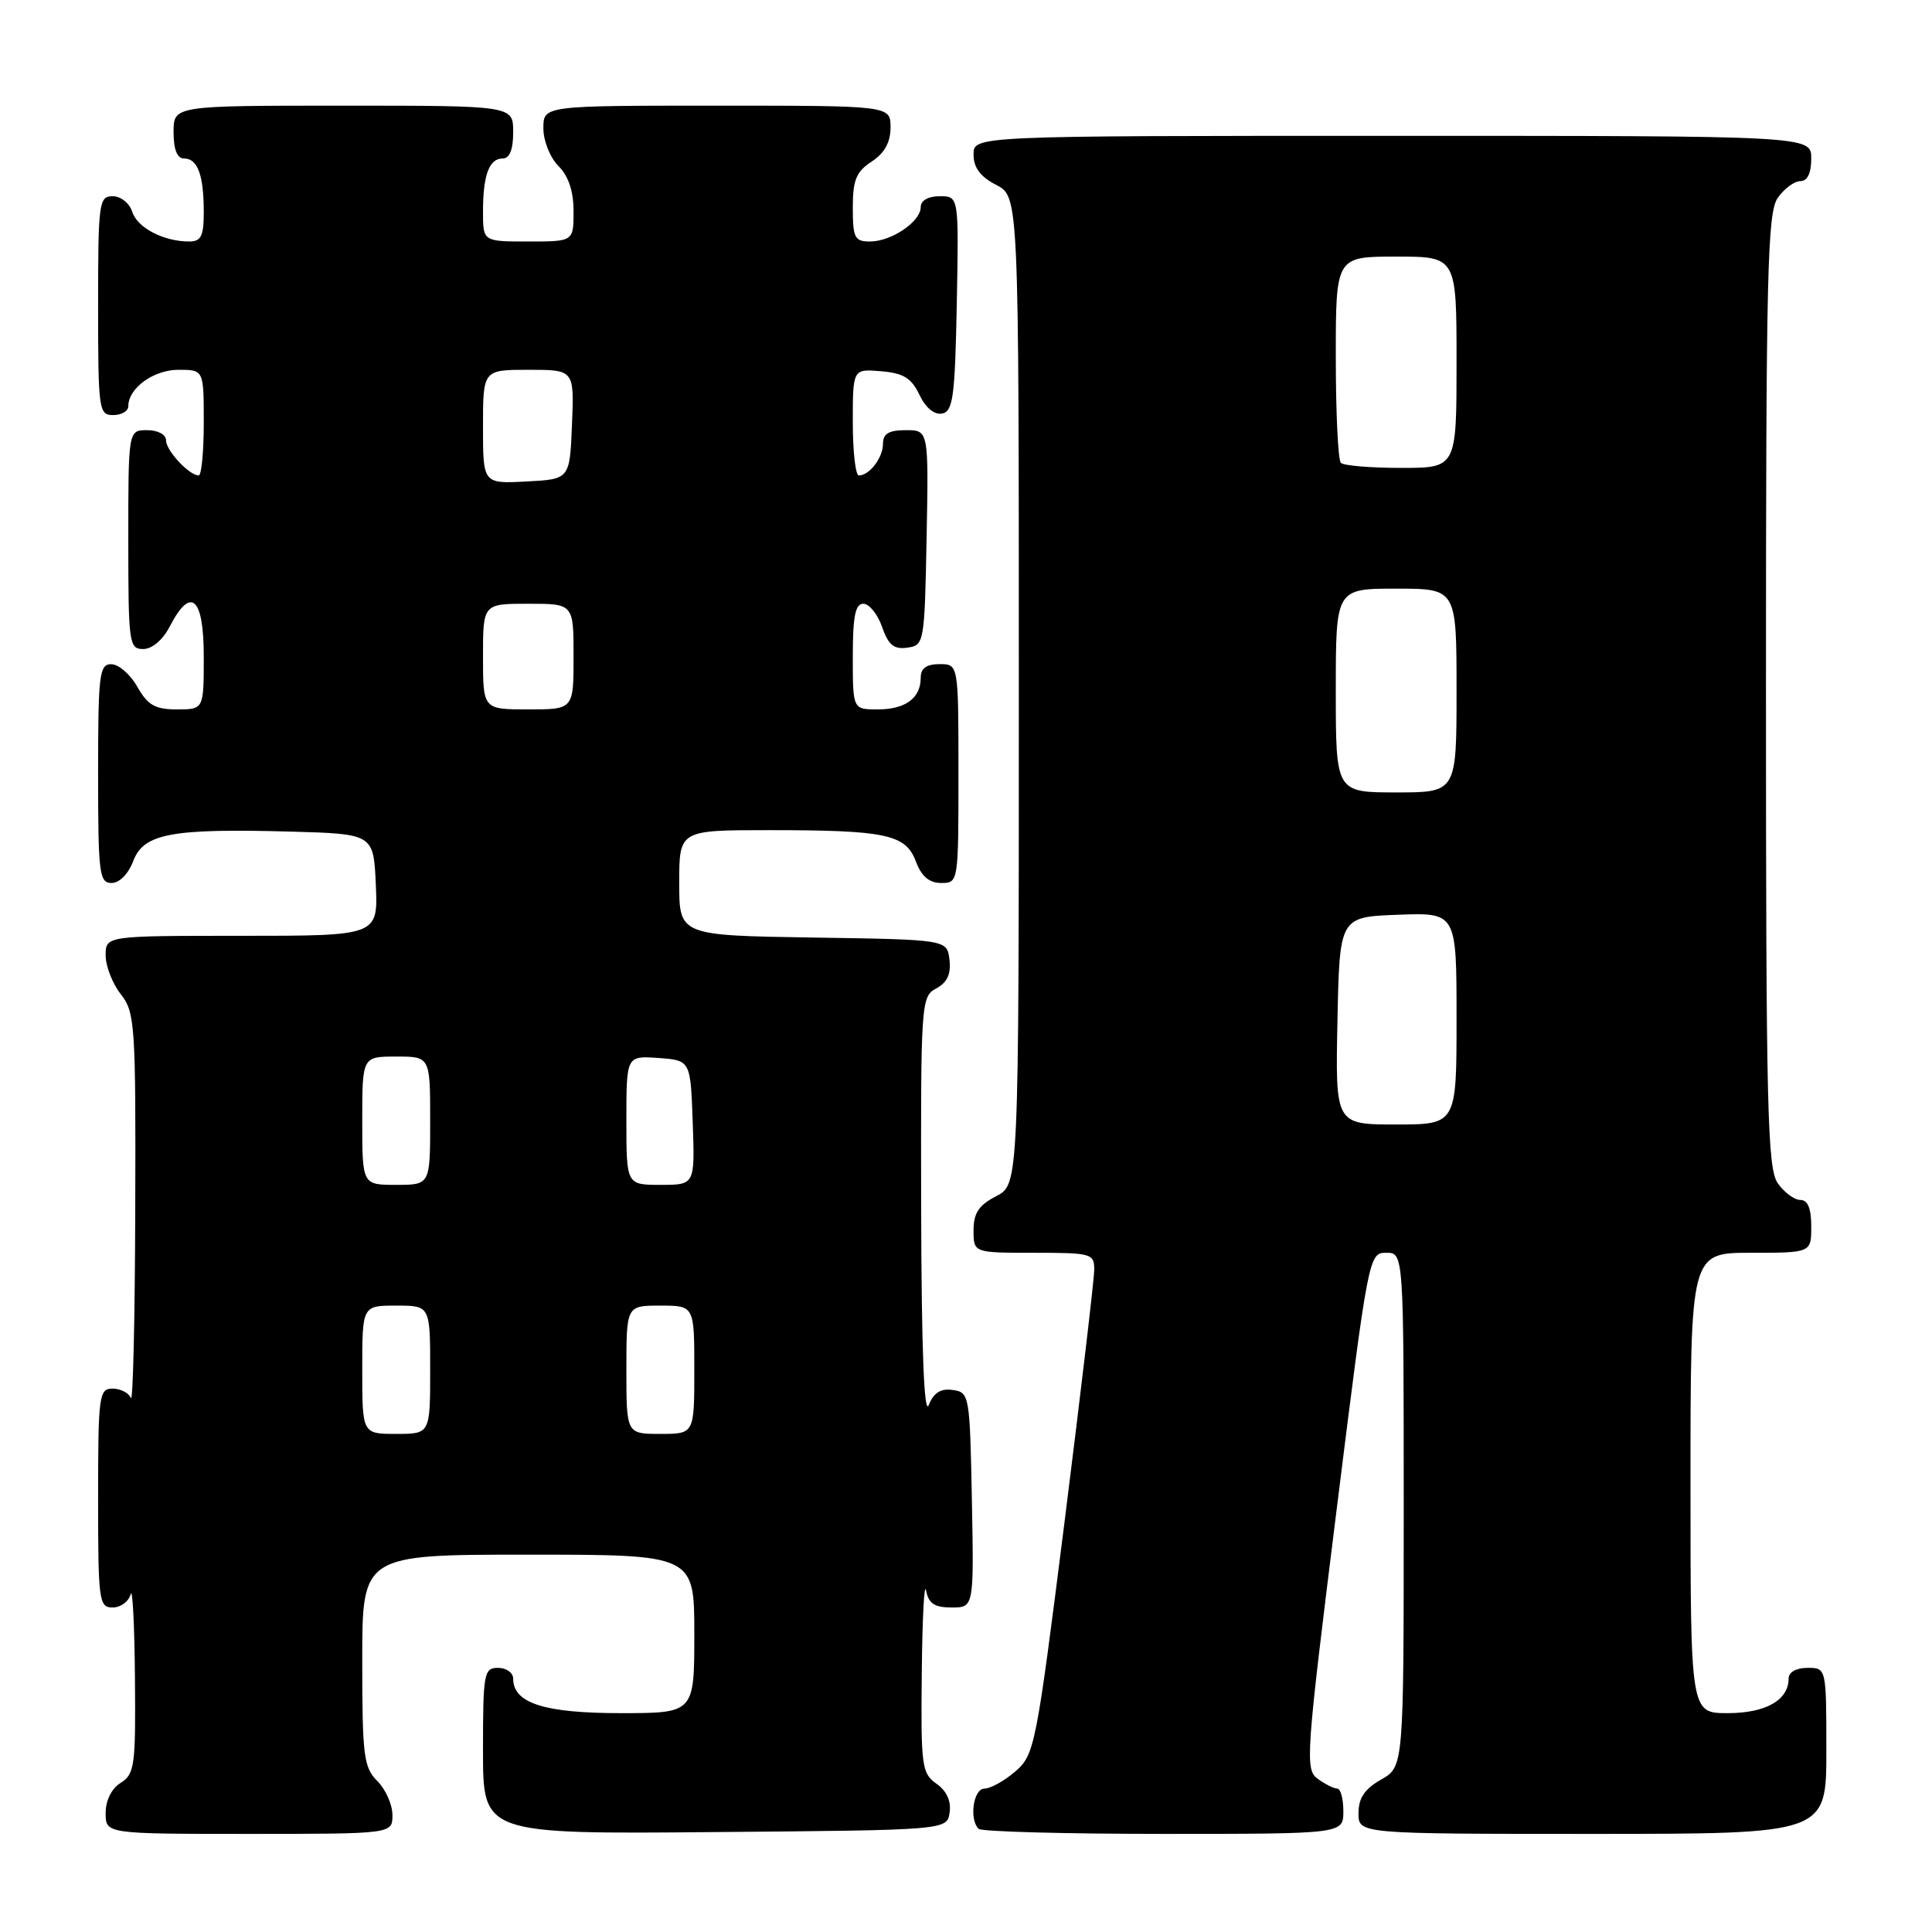 <?xml version="1.0" encoding="UTF-8" standalone="no"?>
<!DOCTYPE svg PUBLIC "-//W3C//DTD SVG 1.1//EN" "http://www.w3.org/Graphics/SVG/1.1/DTD/svg11.dtd" >
<svg xmlns="http://www.w3.org/2000/svg" xmlns:xlink="http://www.w3.org/1999/xlink" version="1.1" viewBox="0 0 256 256">
 <g >
 <path fill="currentColor"
d=" M 52.00 240.50 C 52.00 239.12 51.10 237.10 50.00 236.00 C 48.19 234.19 48.00 232.67 48.00 220.00 C 48.00 206.00 48.00 206.00 70.00 206.00 C 92.00 206.00 92.00 206.00 92.00 216.50 C 92.00 227.00 92.00 227.00 82.22 227.00 C 72.14 227.00 68.00 225.68 68.00 222.44 C 68.00 221.65 67.10 221.00 66.00 221.00 C 64.12 221.00 64.00 221.67 64.00 232.01 C 64.00 243.03 64.00 243.03 94.75 242.76 C 125.50 242.50 125.50 242.50 125.83 240.15 C 126.05 238.64 125.42 237.28 124.08 236.35 C 122.14 234.98 122.01 234.01 122.14 221.69 C 122.21 214.44 122.47 209.51 122.71 210.75 C 123.04 212.48 123.82 213.00 126.10 213.00 C 129.05 213.00 129.05 213.00 128.78 198.75 C 128.51 184.82 128.45 184.49 126.24 184.18 C 124.65 183.95 123.72 184.54 123.06 186.18 C 122.45 187.70 122.10 178.75 122.06 160.29 C 122.00 132.79 122.05 132.04 124.06 130.97 C 125.51 130.19 126.03 129.07 125.81 127.18 C 125.50 124.50 125.50 124.50 107.75 124.23 C 90.00 123.95 90.00 123.95 90.00 116.98 C 90.00 110.00 90.00 110.00 101.88 110.00 C 117.43 110.00 120.00 110.55 121.36 114.15 C 122.11 116.14 123.13 117.00 124.72 117.00 C 126.99 117.00 127.00 116.93 127.00 102.50 C 127.00 88.00 127.00 88.00 124.50 88.00 C 122.76 88.00 122.00 88.55 122.00 89.80 C 122.00 92.51 119.98 94.00 116.30 94.00 C 113.00 94.00 113.00 94.00 113.00 87.00 C 113.00 81.66 113.33 80.00 114.40 80.00 C 115.17 80.00 116.29 81.38 116.88 83.07 C 117.71 85.47 118.45 86.07 120.22 85.82 C 122.46 85.51 122.51 85.22 122.78 71.25 C 123.05 57.00 123.05 57.00 120.03 57.00 C 117.78 57.00 117.00 57.46 117.00 58.80 C 117.00 60.65 115.21 63.00 113.80 63.00 C 113.36 63.00 113.00 59.82 113.00 55.94 C 113.00 48.88 113.00 48.88 116.74 49.19 C 119.71 49.44 120.76 50.08 121.83 52.31 C 122.65 54.04 123.80 54.99 124.83 54.80 C 126.28 54.52 126.54 52.60 126.78 40.24 C 127.05 26.00 127.05 26.00 124.53 26.00 C 122.99 26.00 122.00 26.57 122.00 27.44 C 122.00 29.37 118.12 32.00 115.28 32.00 C 113.25 32.00 113.00 31.52 113.00 27.52 C 113.00 23.85 113.45 22.75 115.50 21.41 C 117.21 20.29 118.00 18.86 118.00 16.88 C 118.00 14.00 118.00 14.00 95.00 14.00 C 72.00 14.00 72.00 14.00 72.00 17.00 C 72.00 18.67 72.89 20.89 74.00 22.00 C 75.33 23.33 76.00 25.33 76.00 28.00 C 76.00 32.00 76.00 32.00 70.00 32.00 C 64.00 32.00 64.00 32.00 64.00 28.08 C 64.00 23.20 64.81 21.00 66.61 21.00 C 67.53 21.00 68.00 19.82 68.00 17.50 C 68.00 14.00 68.00 14.00 45.50 14.00 C 23.00 14.00 23.00 14.00 23.00 17.50 C 23.00 19.82 23.47 21.00 24.39 21.00 C 26.19 21.00 27.00 23.20 27.00 28.08 C 27.00 31.29 26.65 32.00 25.07 32.00 C 21.67 32.00 18.19 30.18 17.52 28.06 C 17.16 26.92 16.00 26.00 14.93 26.00 C 13.11 26.00 13.00 26.84 13.00 40.50 C 13.00 54.33 13.09 55.00 15.00 55.00 C 16.10 55.00 17.00 54.47 17.00 53.83 C 17.00 51.43 20.35 49.00 23.65 49.00 C 27.00 49.00 27.00 49.00 27.00 56.00 C 27.00 59.85 26.70 63.00 26.33 63.00 C 25.07 63.00 22.00 59.70 22.00 58.35 C 22.00 57.58 20.93 57.00 19.50 57.00 C 17.00 57.00 17.00 57.00 17.00 71.50 C 17.00 85.27 17.10 86.00 18.97 86.00 C 20.16 86.00 21.57 84.80 22.50 83.00 C 25.29 77.60 27.00 79.12 27.00 87.00 C 27.00 94.00 27.00 94.00 23.45 94.00 C 20.56 94.00 19.59 93.45 18.20 91.01 C 17.27 89.36 15.71 88.01 14.75 88.01 C 13.16 88.00 13.00 89.35 13.00 102.50 C 13.00 115.74 13.15 117.00 14.78 117.00 C 15.83 117.00 17.01 115.80 17.66 114.08 C 19.04 110.44 22.72 109.76 38.50 110.19 C 49.50 110.50 49.50 110.50 49.80 117.25 C 50.09 124.00 50.09 124.00 32.05 124.00 C 14.00 124.00 14.00 124.00 14.00 126.59 C 14.00 128.02 14.90 130.33 16.00 131.73 C 17.89 134.13 18.00 135.72 17.92 160.38 C 17.88 174.75 17.62 185.94 17.34 185.25 C 17.06 184.56 15.97 184.00 14.92 184.00 C 13.12 184.00 13.00 184.88 13.00 198.50 C 13.00 212.15 13.11 213.00 14.93 213.00 C 15.99 213.00 17.06 212.21 17.31 211.25 C 17.56 210.29 17.82 215.23 17.88 222.24 C 17.99 233.97 17.84 235.08 16.00 236.23 C 14.78 236.99 14.00 238.56 14.00 240.24 C 14.00 243.00 14.00 243.00 33.00 243.00 C 52.00 243.00 52.00 243.00 52.00 240.50 Z  M 178.00 240.00 C 178.00 238.35 177.64 237.00 177.19 237.00 C 176.75 237.00 175.58 236.41 174.60 235.70 C 172.91 234.46 173.03 232.75 177.09 200.20 C 181.32 166.31 181.38 166.00 183.68 166.00 C 186.00 166.00 186.00 166.00 186.00 200.05 C 186.00 234.09 186.00 234.09 183.01 235.80 C 180.82 237.04 180.01 238.25 180.01 240.25 C 180.00 243.00 180.00 243.00 211.00 243.00 C 242.00 243.00 242.00 243.00 242.00 232.00 C 242.00 221.00 242.00 221.00 239.50 221.00 C 238.00 221.00 237.00 221.57 237.00 222.43 C 237.00 225.28 233.96 227.00 228.93 227.00 C 224.00 227.00 224.00 227.00 224.00 196.50 C 224.00 166.00 224.00 166.00 232.00 166.00 C 240.00 166.00 240.00 166.00 240.00 162.50 C 240.00 160.12 239.54 159.00 238.56 159.00 C 237.76 159.00 236.41 158.00 235.56 156.78 C 234.19 154.82 234.00 146.95 234.00 91.50 C 234.00 36.05 234.19 28.18 235.56 26.22 C 236.41 25.00 237.76 24.00 238.56 24.00 C 239.49 24.00 240.00 22.95 240.00 21.00 C 240.00 18.00 240.00 18.00 184.50 18.00 C 129.00 18.00 129.00 18.00 129.00 20.47 C 129.00 22.21 129.89 23.41 132.00 24.50 C 135.00 26.05 135.00 26.05 135.00 91.50 C 135.00 156.95 135.00 156.95 132.00 158.50 C 129.69 159.70 129.00 160.73 129.00 163.03 C 129.00 166.00 129.00 166.00 137.00 166.00 C 144.63 166.00 145.00 166.10 144.99 168.25 C 144.99 169.49 143.22 184.44 141.08 201.48 C 137.29 231.52 137.09 232.52 134.53 234.73 C 133.08 235.98 131.24 237.00 130.44 237.00 C 128.98 237.00 128.39 241.06 129.67 242.33 C 130.03 242.70 141.06 243.00 154.17 243.00 C 178.00 243.00 178.00 243.00 178.00 240.00 Z  M 48.00 181.50 C 48.00 173.00 48.00 173.00 52.50 173.00 C 57.00 173.00 57.00 173.00 57.00 181.50 C 57.00 190.00 57.00 190.00 52.50 190.00 C 48.00 190.00 48.00 190.00 48.00 181.50 Z  M 83.00 181.50 C 83.00 173.00 83.00 173.00 87.50 173.00 C 92.00 173.00 92.00 173.00 92.00 181.50 C 92.00 190.00 92.00 190.00 87.50 190.00 C 83.00 190.00 83.00 190.00 83.00 181.50 Z  M 48.00 148.50 C 48.00 140.00 48.00 140.00 52.50 140.00 C 57.00 140.00 57.00 140.00 57.00 148.50 C 57.00 157.00 57.00 157.00 52.50 157.00 C 48.00 157.00 48.00 157.00 48.00 148.50 Z  M 83.00 148.44 C 83.00 139.89 83.00 139.89 87.25 140.19 C 91.50 140.50 91.50 140.50 91.79 148.75 C 92.08 157.00 92.08 157.00 87.54 157.00 C 83.00 157.00 83.00 157.00 83.00 148.44 Z  M 64.00 87.00 C 64.00 80.00 64.00 80.00 70.00 80.00 C 76.00 80.00 76.00 80.00 76.00 87.00 C 76.00 94.00 76.00 94.00 70.00 94.00 C 64.00 94.00 64.00 94.00 64.00 87.00 Z  M 64.00 56.55 C 64.00 49.00 64.00 49.00 70.04 49.00 C 76.09 49.00 76.09 49.00 75.79 56.25 C 75.50 63.50 75.50 63.50 69.75 63.80 C 64.00 64.10 64.00 64.10 64.00 56.55 Z  M 177.22 135.25 C 177.50 121.50 177.50 121.50 185.25 121.21 C 193.00 120.92 193.00 120.92 193.00 134.96 C 193.00 149.00 193.00 149.00 184.97 149.00 C 176.94 149.00 176.94 149.00 177.22 135.25 Z  M 177.00 91.50 C 177.00 78.00 177.00 78.00 185.00 78.00 C 193.00 78.00 193.00 78.00 193.00 91.50 C 193.00 105.00 193.00 105.00 185.00 105.00 C 177.00 105.00 177.00 105.00 177.00 91.50 Z  M 177.67 61.33 C 177.30 60.97 177.00 54.67 177.00 47.33 C 177.00 34.00 177.00 34.00 185.00 34.00 C 193.00 34.00 193.00 34.00 193.00 48.00 C 193.00 62.00 193.00 62.00 185.67 62.00 C 181.63 62.00 178.03 61.70 177.67 61.33 Z "/>
</g>
</svg>